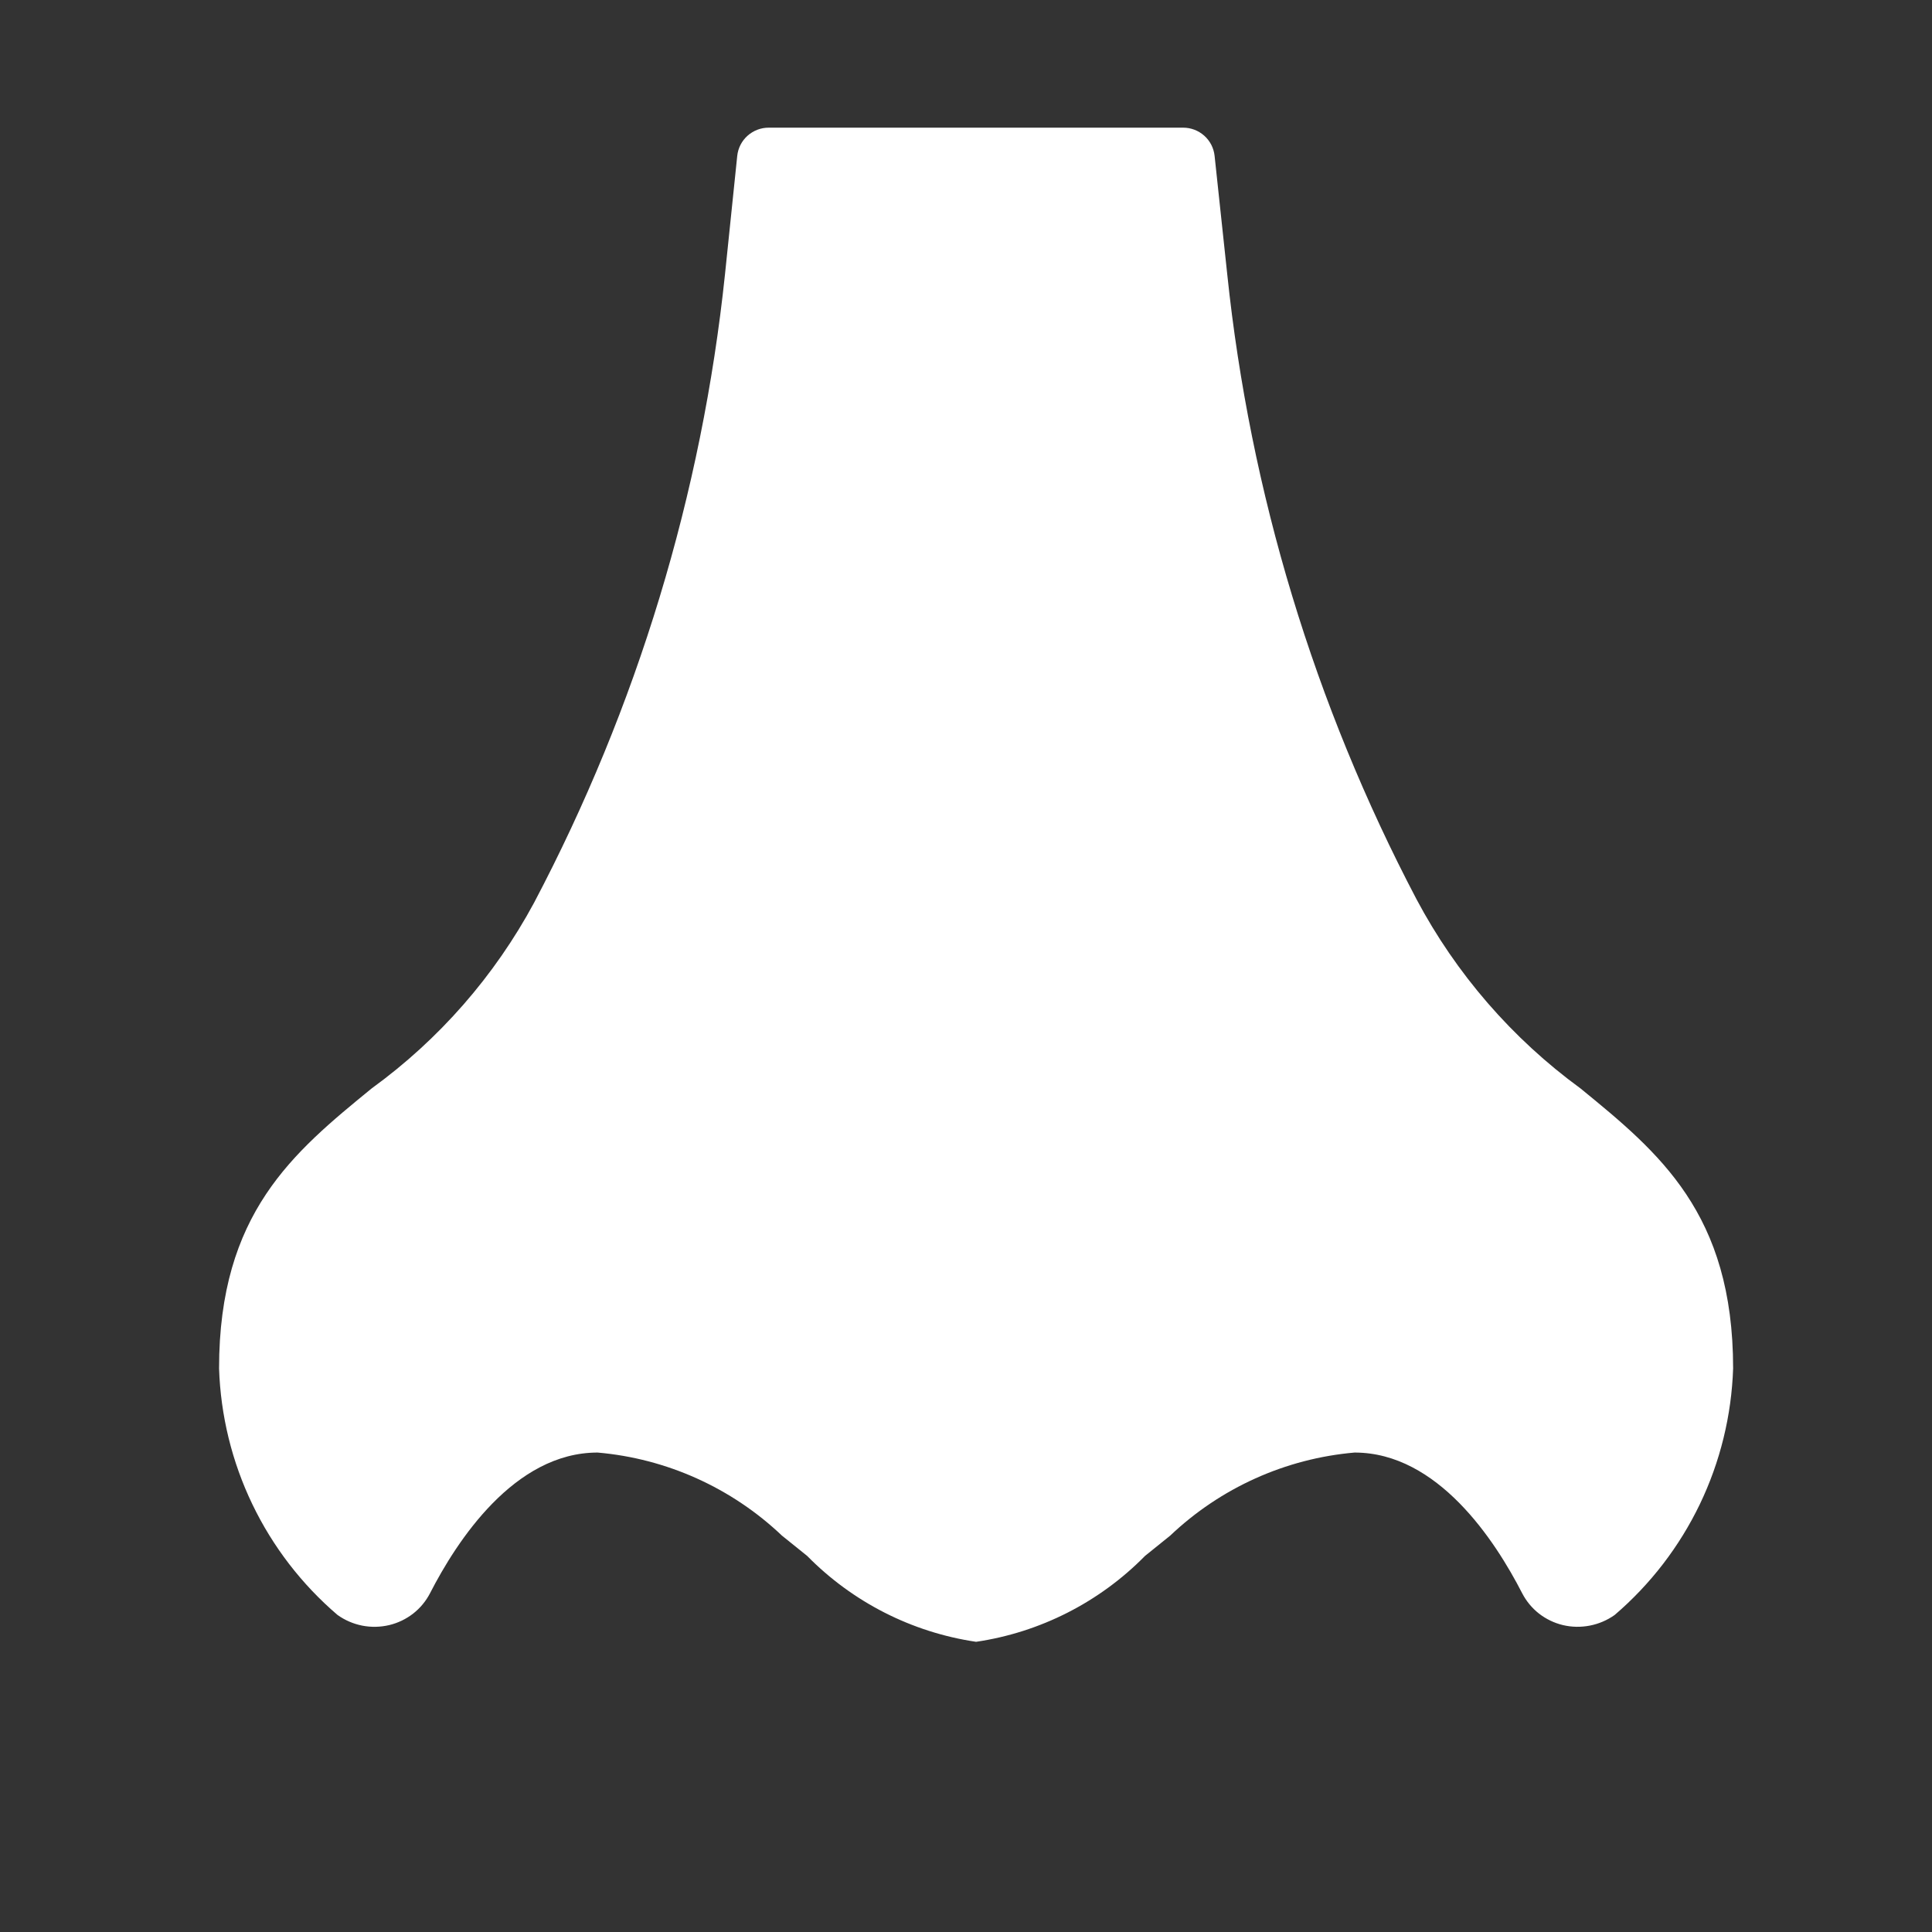 <svg xmlns="http://www.w3.org/2000/svg" width="49" height="49" viewBox="0 0 49 49" fill="none">
  <rect x="0" y="0" width="49" height="49" fill="#333333" stroke="none"/>
  <path d="M40.085 27.605C38.353 26.34 36.931 24.699 35.925 22.805C33.334 17.872 31.704 12.492 31.125 6.95L30.805 3.953C30.784 3.756 30.691 3.574 30.543 3.442C30.395 3.31 30.203 3.237 30.005 3.238H19.498C19.3 3.237 19.108 3.31 18.96 3.442C18.812 3.574 18.719 3.756 18.698 3.953L18.388 6.952C17.803 12.526 16.159 17.936 13.546 22.894C12.544 24.754 11.136 26.364 9.426 27.605C7.436 29.232 5.556 30.771 5.556 34.707C5.595 35.901 5.882 37.073 6.399 38.149C6.916 39.225 7.652 40.182 8.559 40.958C8.747 41.093 8.961 41.185 9.188 41.23C9.414 41.274 9.648 41.269 9.872 41.216C10.093 41.163 10.3 41.063 10.479 40.924C10.658 40.784 10.804 40.607 10.908 40.405C11.588 39.08 13.044 36.84 15.156 36.84C16.907 36.992 18.556 37.735 19.831 38.946L20.471 39.461C21.624 40.634 23.128 41.4 24.756 41.64C26.383 41.4 27.888 40.634 29.041 39.461L29.68 38.946C30.956 37.735 32.604 36.992 34.356 36.84C36.468 36.84 37.924 39.08 38.604 40.405C38.708 40.607 38.854 40.784 39.032 40.924C39.211 41.063 39.418 41.163 39.639 41.216C39.863 41.269 40.096 41.273 40.322 41.229C40.549 41.185 40.763 41.093 40.951 40.96C41.858 40.184 42.594 39.227 43.112 38.15C43.629 37.073 43.916 35.901 43.956 34.707C43.956 30.771 42.076 29.232 40.085 27.605Z" fill="white"/>
</svg>